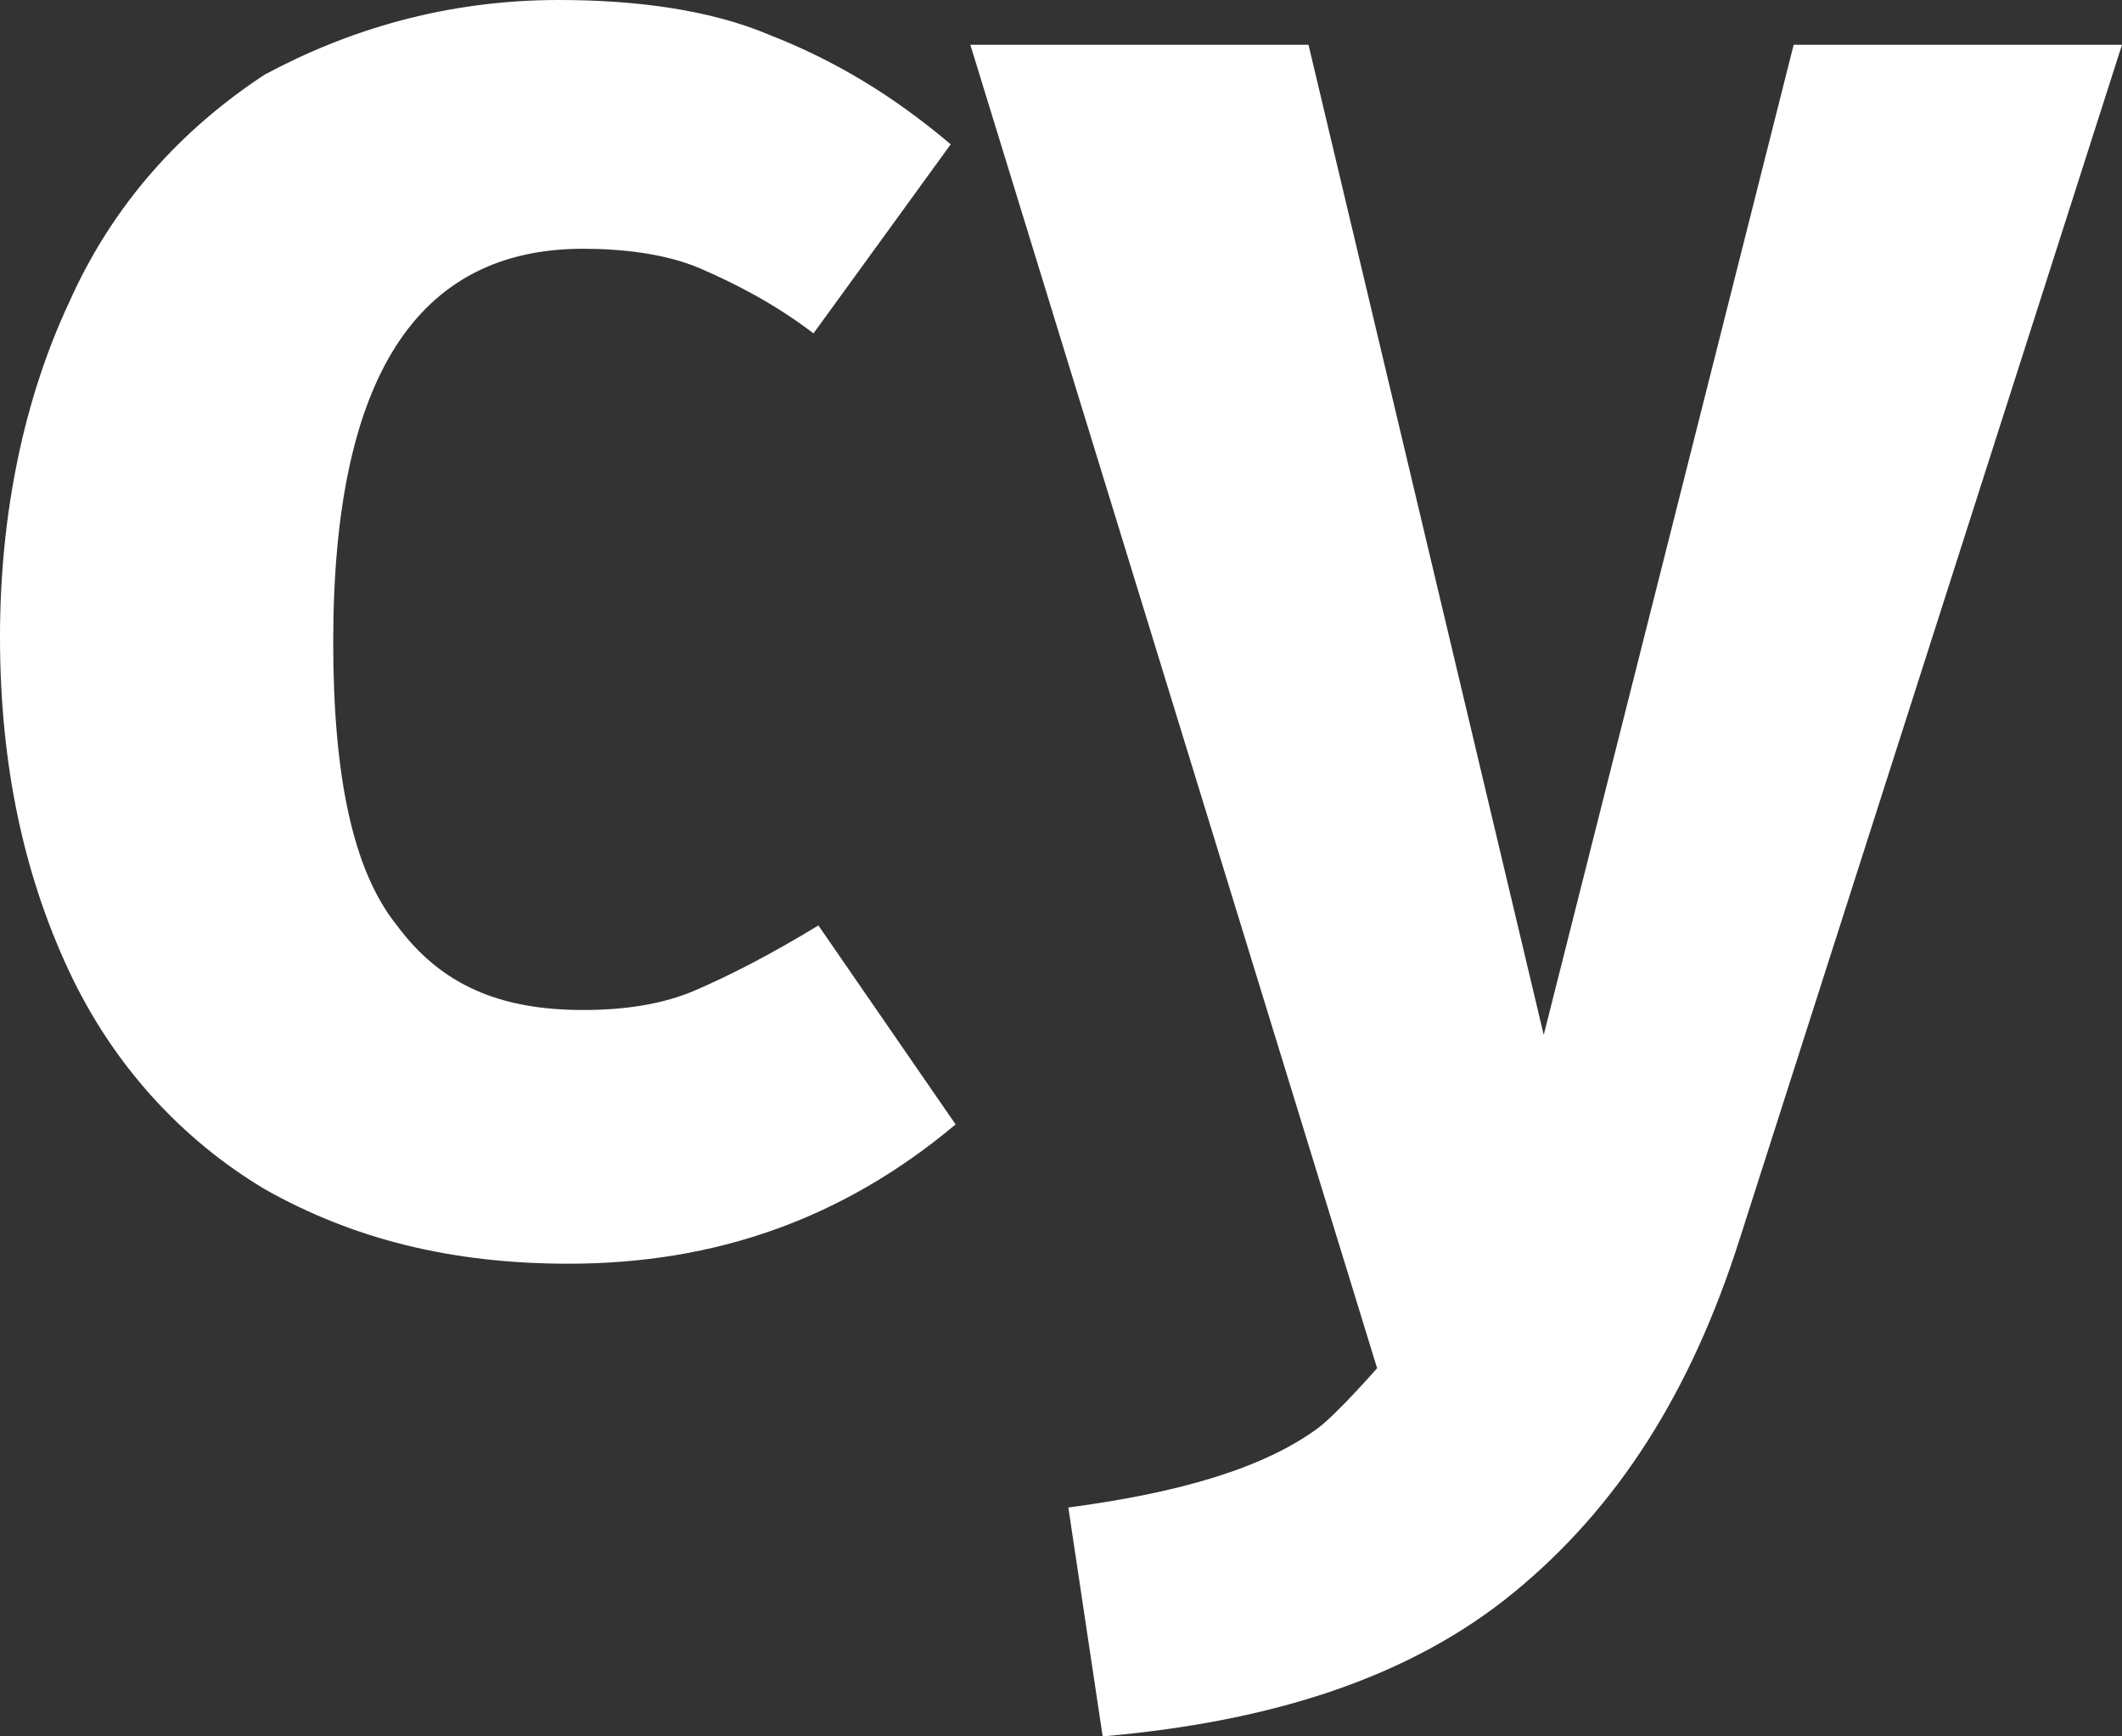 <svg  viewBox="0 0 33 27" fill="none" xmlns="http://www.w3.org/2000/svg">
<rect x="0" y="0" width="33" height="27" fill="#333333" stroke="none"/>
<path d="M27.055 19.264C26.293 21.662 25.15 23.441 23.55 24.756C21.949 26.072 19.815 26.768 17.148 27L16.614 23.441C18.367 23.209 19.663 22.822 20.501 22.203C20.806 21.971 21.416 21.275 21.416 21.275L15.09 0.696H20.349L24.007 16.092L27.894 0.696H33L27.055 19.264H27.055ZM8.688 0C9.908 0 11.051 0.155 11.965 0.542C12.956 0.929 13.871 1.47 14.785 2.244L12.651 5.184C12.041 4.719 11.432 4.41 10.898 4.178C10.365 3.946 9.679 3.868 9.069 3.868C6.478 3.868 5.182 5.88 5.182 9.98C5.182 12.069 5.487 13.539 6.173 14.39C6.859 15.318 7.774 15.705 9.069 15.705C9.679 15.705 10.289 15.627 10.822 15.395C11.355 15.163 11.965 14.854 12.727 14.39L14.861 17.484C13.108 18.954 11.127 19.65 8.841 19.65C7.011 19.65 5.487 19.264 4.115 18.49C2.82 17.716 1.753 16.556 1.067 15.086C0.381 13.616 0 11.914 0 9.903C0 7.969 0.381 6.189 1.067 4.719C1.753 3.172 2.82 2.012 4.115 1.161C5.411 0.464 6.935 0 8.688 0V0Z" fill="white"/>
</svg>
